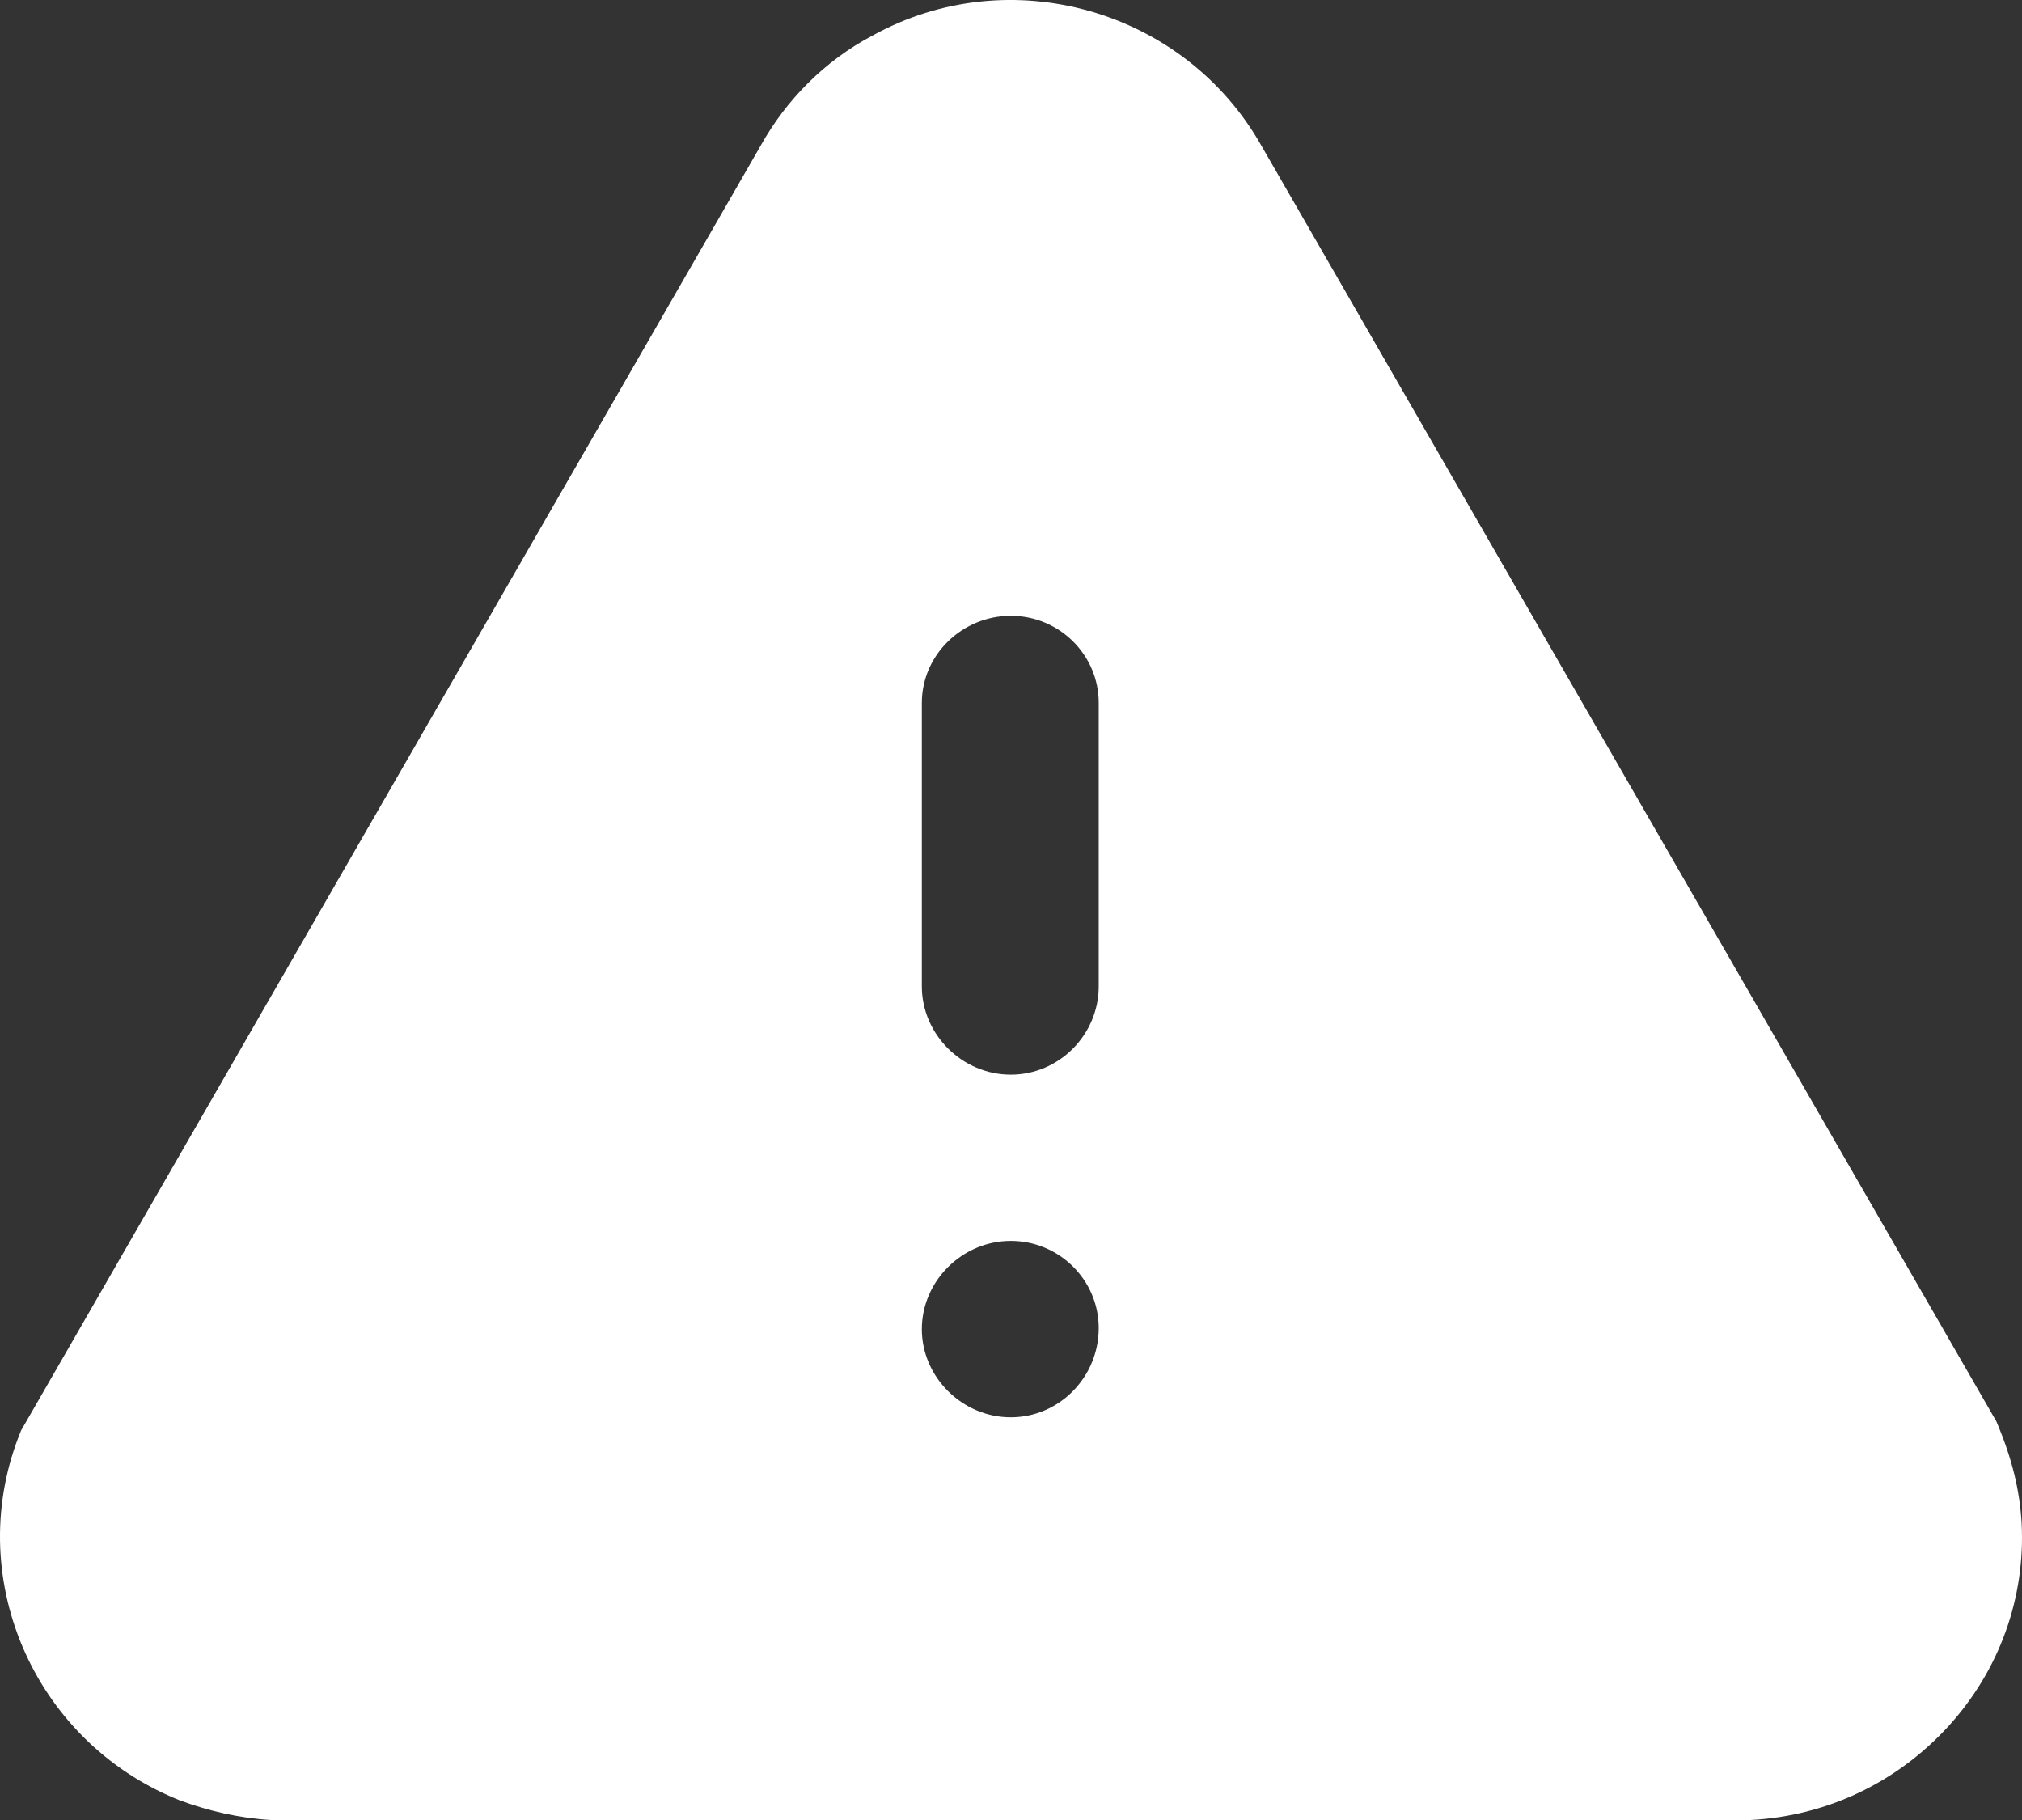 <svg width="60" height="54" viewBox="0 0 60 54" fill="none" xmlns="http://www.w3.org/2000/svg">
  <rect x="0" y="0" width="60" height="54" fill="#333333" stroke="none"/>
  <path fill-rule="evenodd" clip-rule="evenodd"
    d="M37.432 4.326L59.238 42.172C59.718 43.301 59.928 44.22 59.988 45.174C60.108 47.404 59.328 49.571 57.798 51.238C56.269 52.9 54.199 53.881 51.949 54H8.037C7.107 53.944 6.177 53.733 5.307 53.406C0.958 51.652 -1.142 46.717 0.628 42.439L22.584 4.3C23.334 2.959 24.474 1.802 25.884 1.059C29.963 -1.203 35.152 0.283 37.432 4.326ZM32.603 29.267C32.603 30.694 31.433 31.886 29.994 31.886C28.554 31.886 27.354 30.694 27.354 29.267V20.857C27.354 19.427 28.554 18.271 29.994 18.271C31.433 18.271 32.603 19.427 32.603 20.857V29.267ZM29.994 42.052C28.554 42.052 27.354 40.86 27.354 39.437C27.354 38.007 28.554 36.818 29.994 36.818C31.433 36.818 32.603 37.98 32.603 39.404C32.603 40.86 31.433 42.052 29.994 42.052Z"
    fill="white" />
</svg>